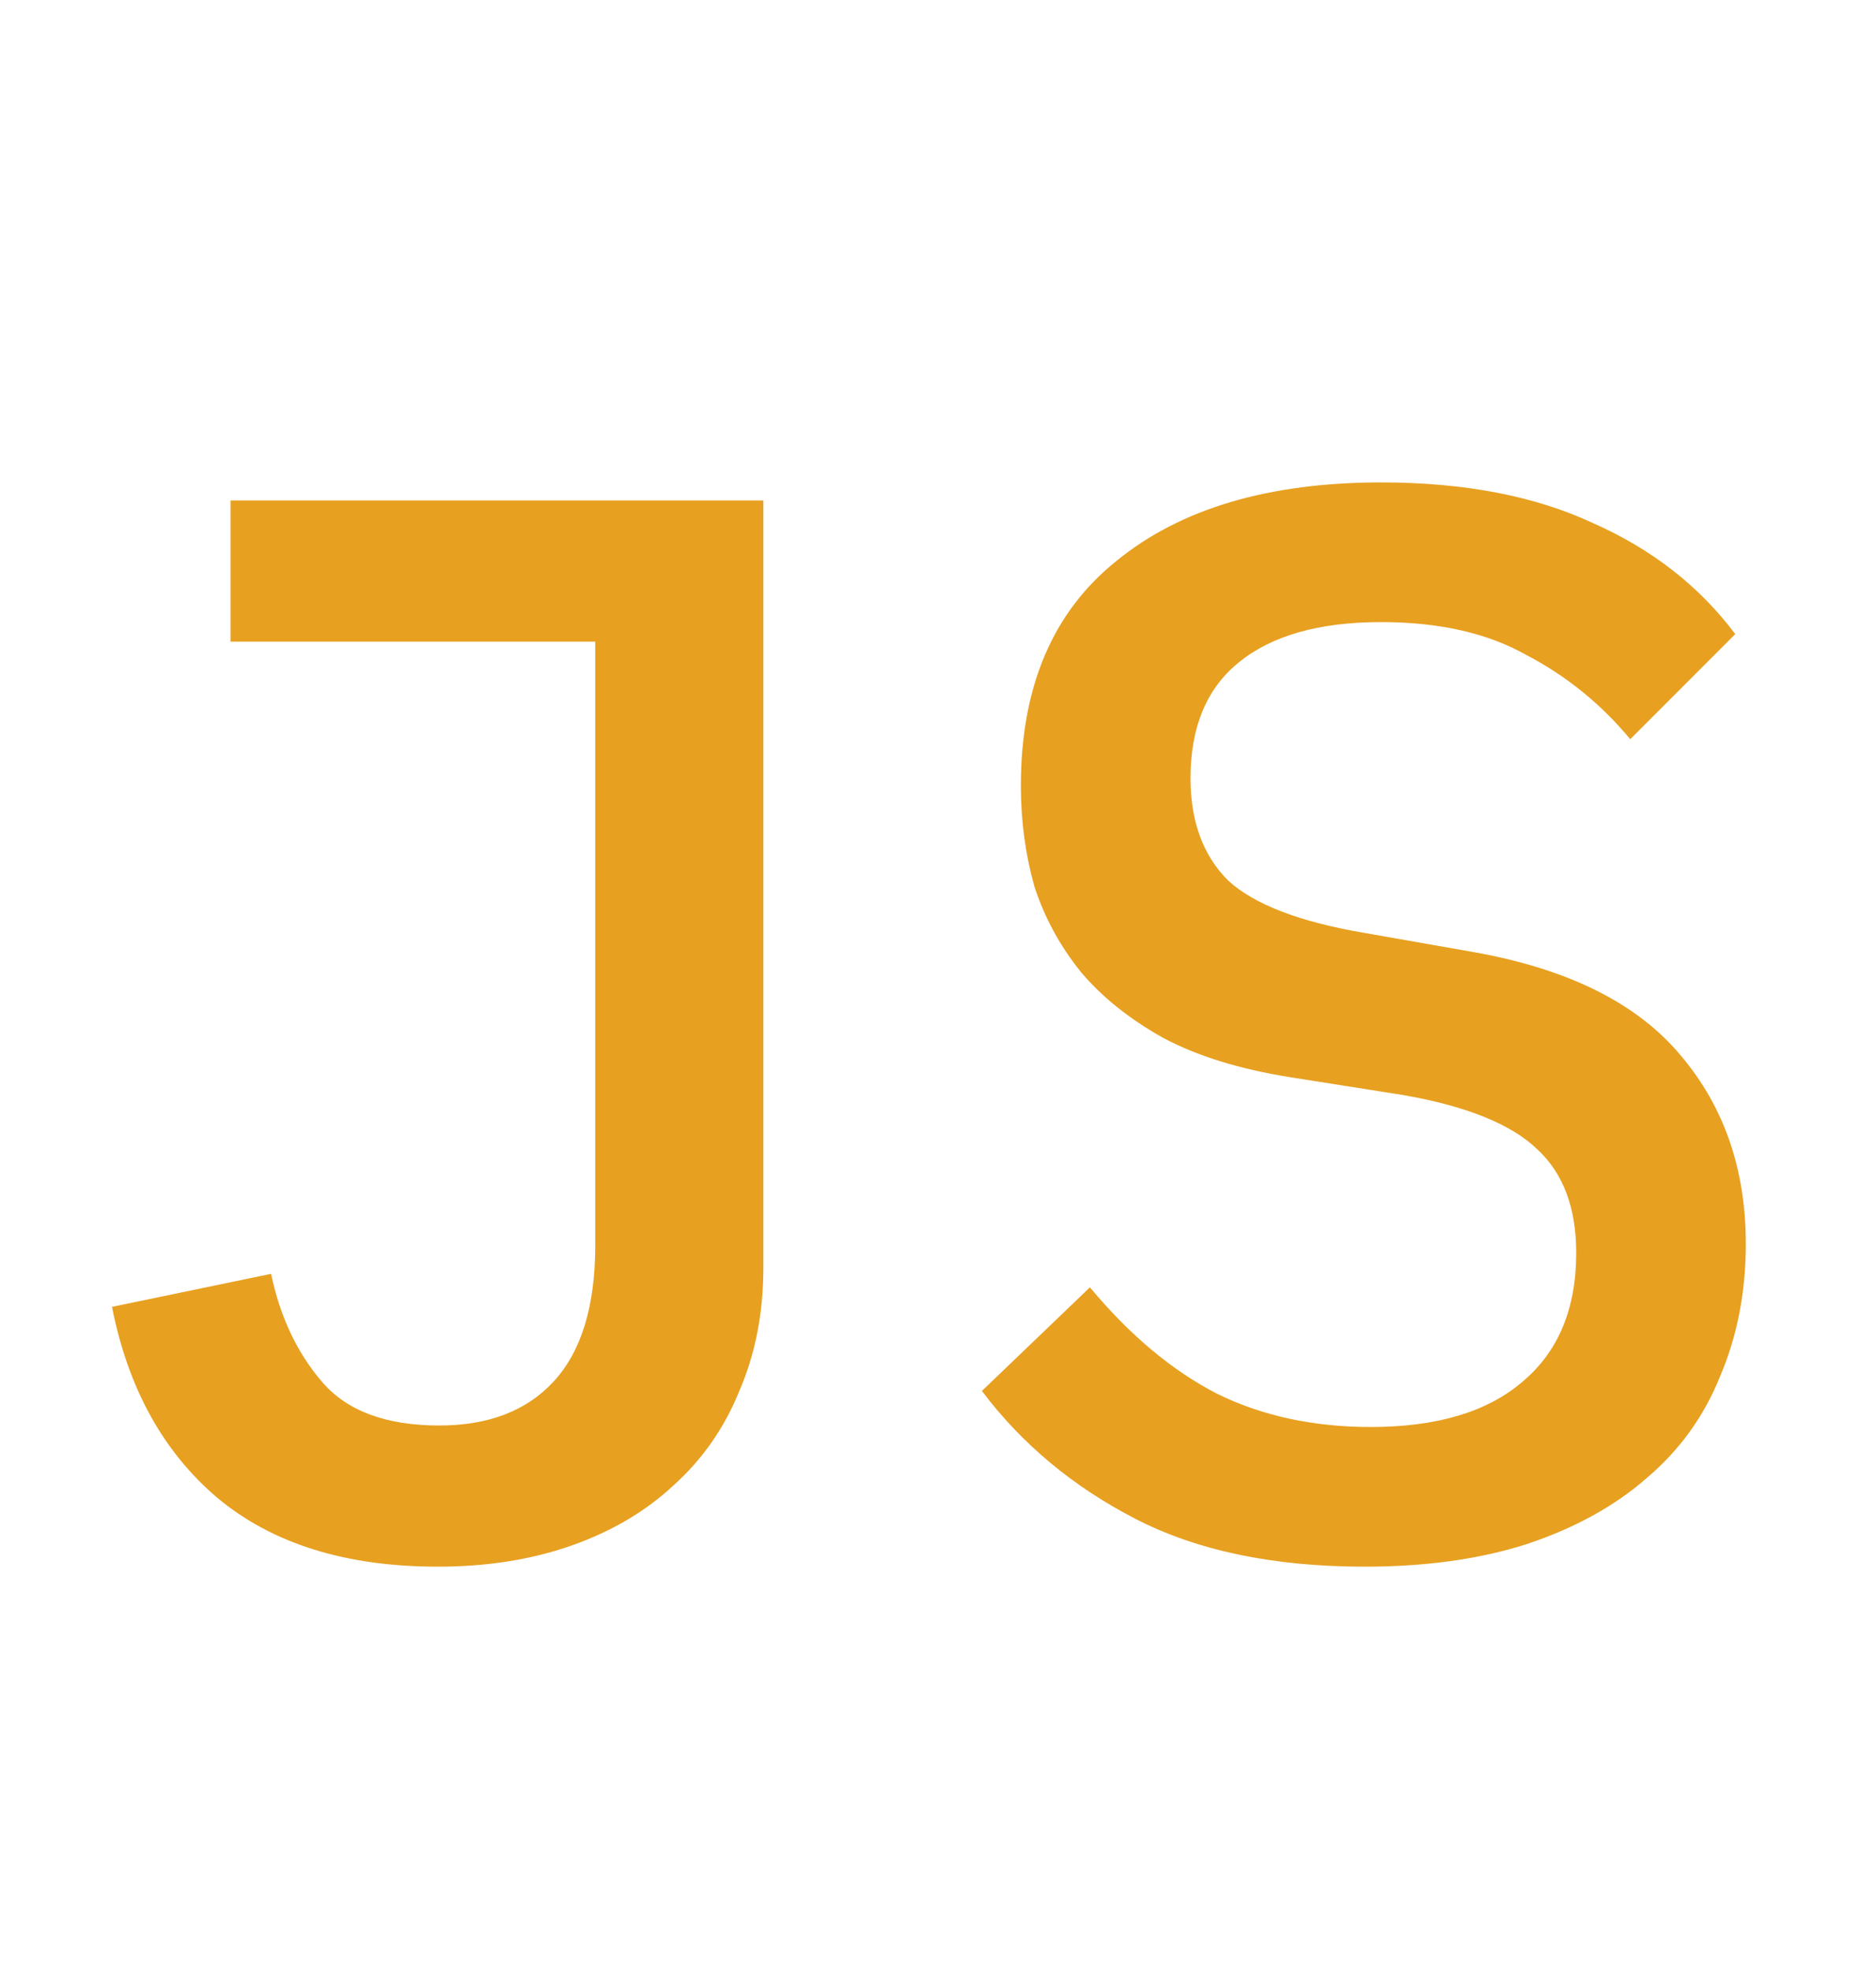 <svg width="40" height="42" viewBox="0 0 40 42" fill="none" xmlns="http://www.w3.org/2000/svg">
<path d="M16.276 10.664V27.016C16.276 27.976 16.105 28.851 15.764 29.64C15.444 30.429 14.975 31.101 14.356 31.656C13.759 32.211 13.033 32.637 12.18 32.936C11.327 33.235 10.377 33.384 9.332 33.384C7.369 33.384 5.801 32.893 4.628 31.912C3.476 30.931 2.729 29.576 2.388 27.848L5.78 27.144C5.972 28.061 6.335 28.829 6.868 29.448C7.401 30.067 8.233 30.376 9.364 30.376C10.409 30.376 11.22 30.067 11.796 29.448C12.393 28.808 12.692 27.837 12.692 26.536V13.672H4.916V10.664H16.276ZM29.096 33.384C27.154 33.384 25.522 33.043 24.2 32.36C22.877 31.677 21.789 30.771 20.936 29.64L23.239 27.432C24.093 28.456 25 29.213 25.959 29.704C26.919 30.173 28.008 30.408 29.224 30.408C30.631 30.408 31.709 30.088 32.456 29.448C33.224 28.808 33.608 27.891 33.608 26.696C33.608 25.736 33.33 25 32.776 24.488C32.221 23.955 31.271 23.571 29.927 23.336L27.495 22.952C26.429 22.781 25.533 22.504 24.808 22.12C24.082 21.715 23.495 21.245 23.047 20.712C22.599 20.157 22.269 19.549 22.055 18.888C21.863 18.205 21.767 17.491 21.767 16.744C21.767 14.632 22.45 13.032 23.816 11.944C25.181 10.835 27.058 10.28 29.448 10.28C31.218 10.28 32.722 10.568 33.959 11.144C35.218 11.699 36.231 12.488 36.999 13.512L34.76 15.752C34.141 15.005 33.405 14.408 32.551 13.96C31.72 13.491 30.685 13.256 29.448 13.256C28.125 13.256 27.111 13.544 26.407 14.12C25.725 14.675 25.384 15.496 25.384 16.584C25.384 17.501 25.65 18.227 26.183 18.76C26.738 19.272 27.709 19.645 29.096 19.88L31.463 20.296C33.469 20.659 34.93 21.395 35.847 22.504C36.765 23.592 37.224 24.925 37.224 26.504C37.224 27.528 37.042 28.467 36.679 29.32C36.338 30.173 35.816 30.899 35.111 31.496C34.429 32.093 33.575 32.563 32.551 32.904C31.549 33.224 30.397 33.384 29.096 33.384Z" fill="#E7A020"/>
</svg>
